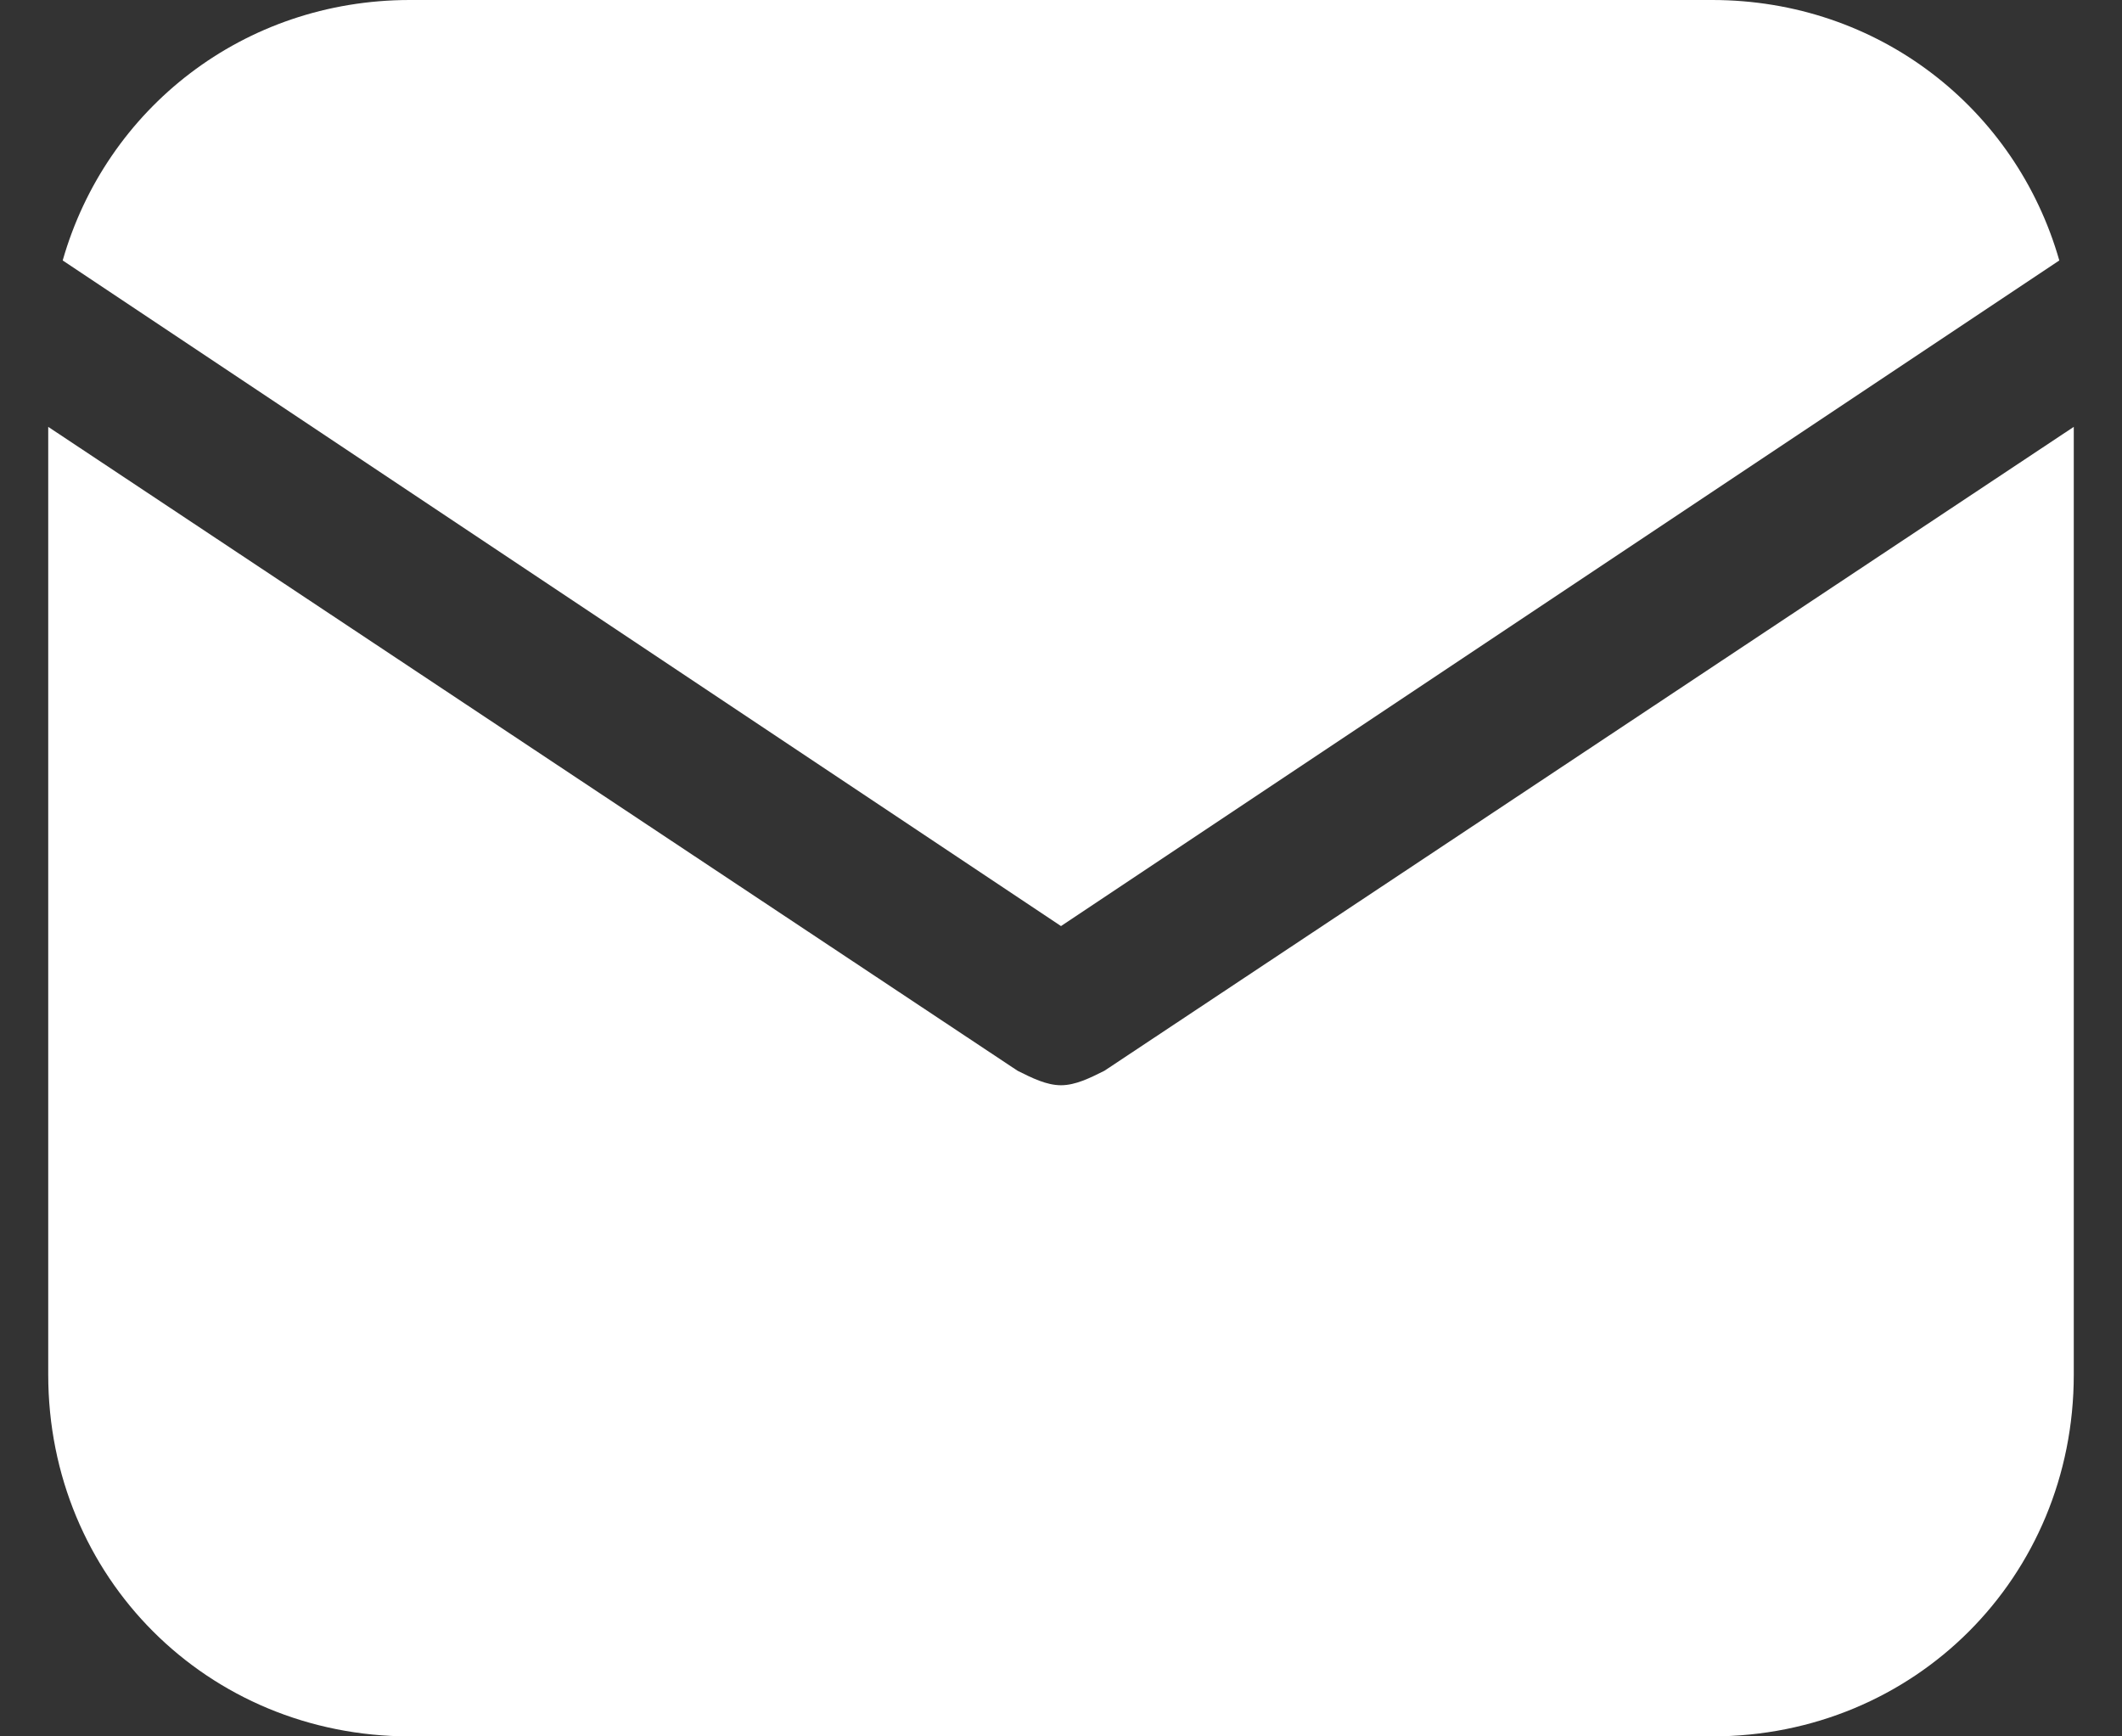 <svg width="22" height="18" viewBox="0 0 22 18" fill="none" xmlns="http://www.w3.org/2000/svg">
<rect x="0" y="0" width="22" height="18" fill="#333333" stroke="none"/>
<path d="M11 9.6L21.35 2.7C20.9 1.125 19.475 0 17.75 0H4.25C2.525 0 1.1 1.125 0.65 2.7L11 9.6Z" fill="white"/>
<path d="M11.45 11.1C11.3 11.175 11.15 11.25 11 11.25C10.85 11.25 10.7 11.175 10.55 11.1L0.5 4.425V14.25C0.5 16.35 2.15 18 4.25 18H17.75C19.85 18 21.5 16.35 21.5 14.25V4.425L11.45 11.1Z" fill="white"/>
</svg>
